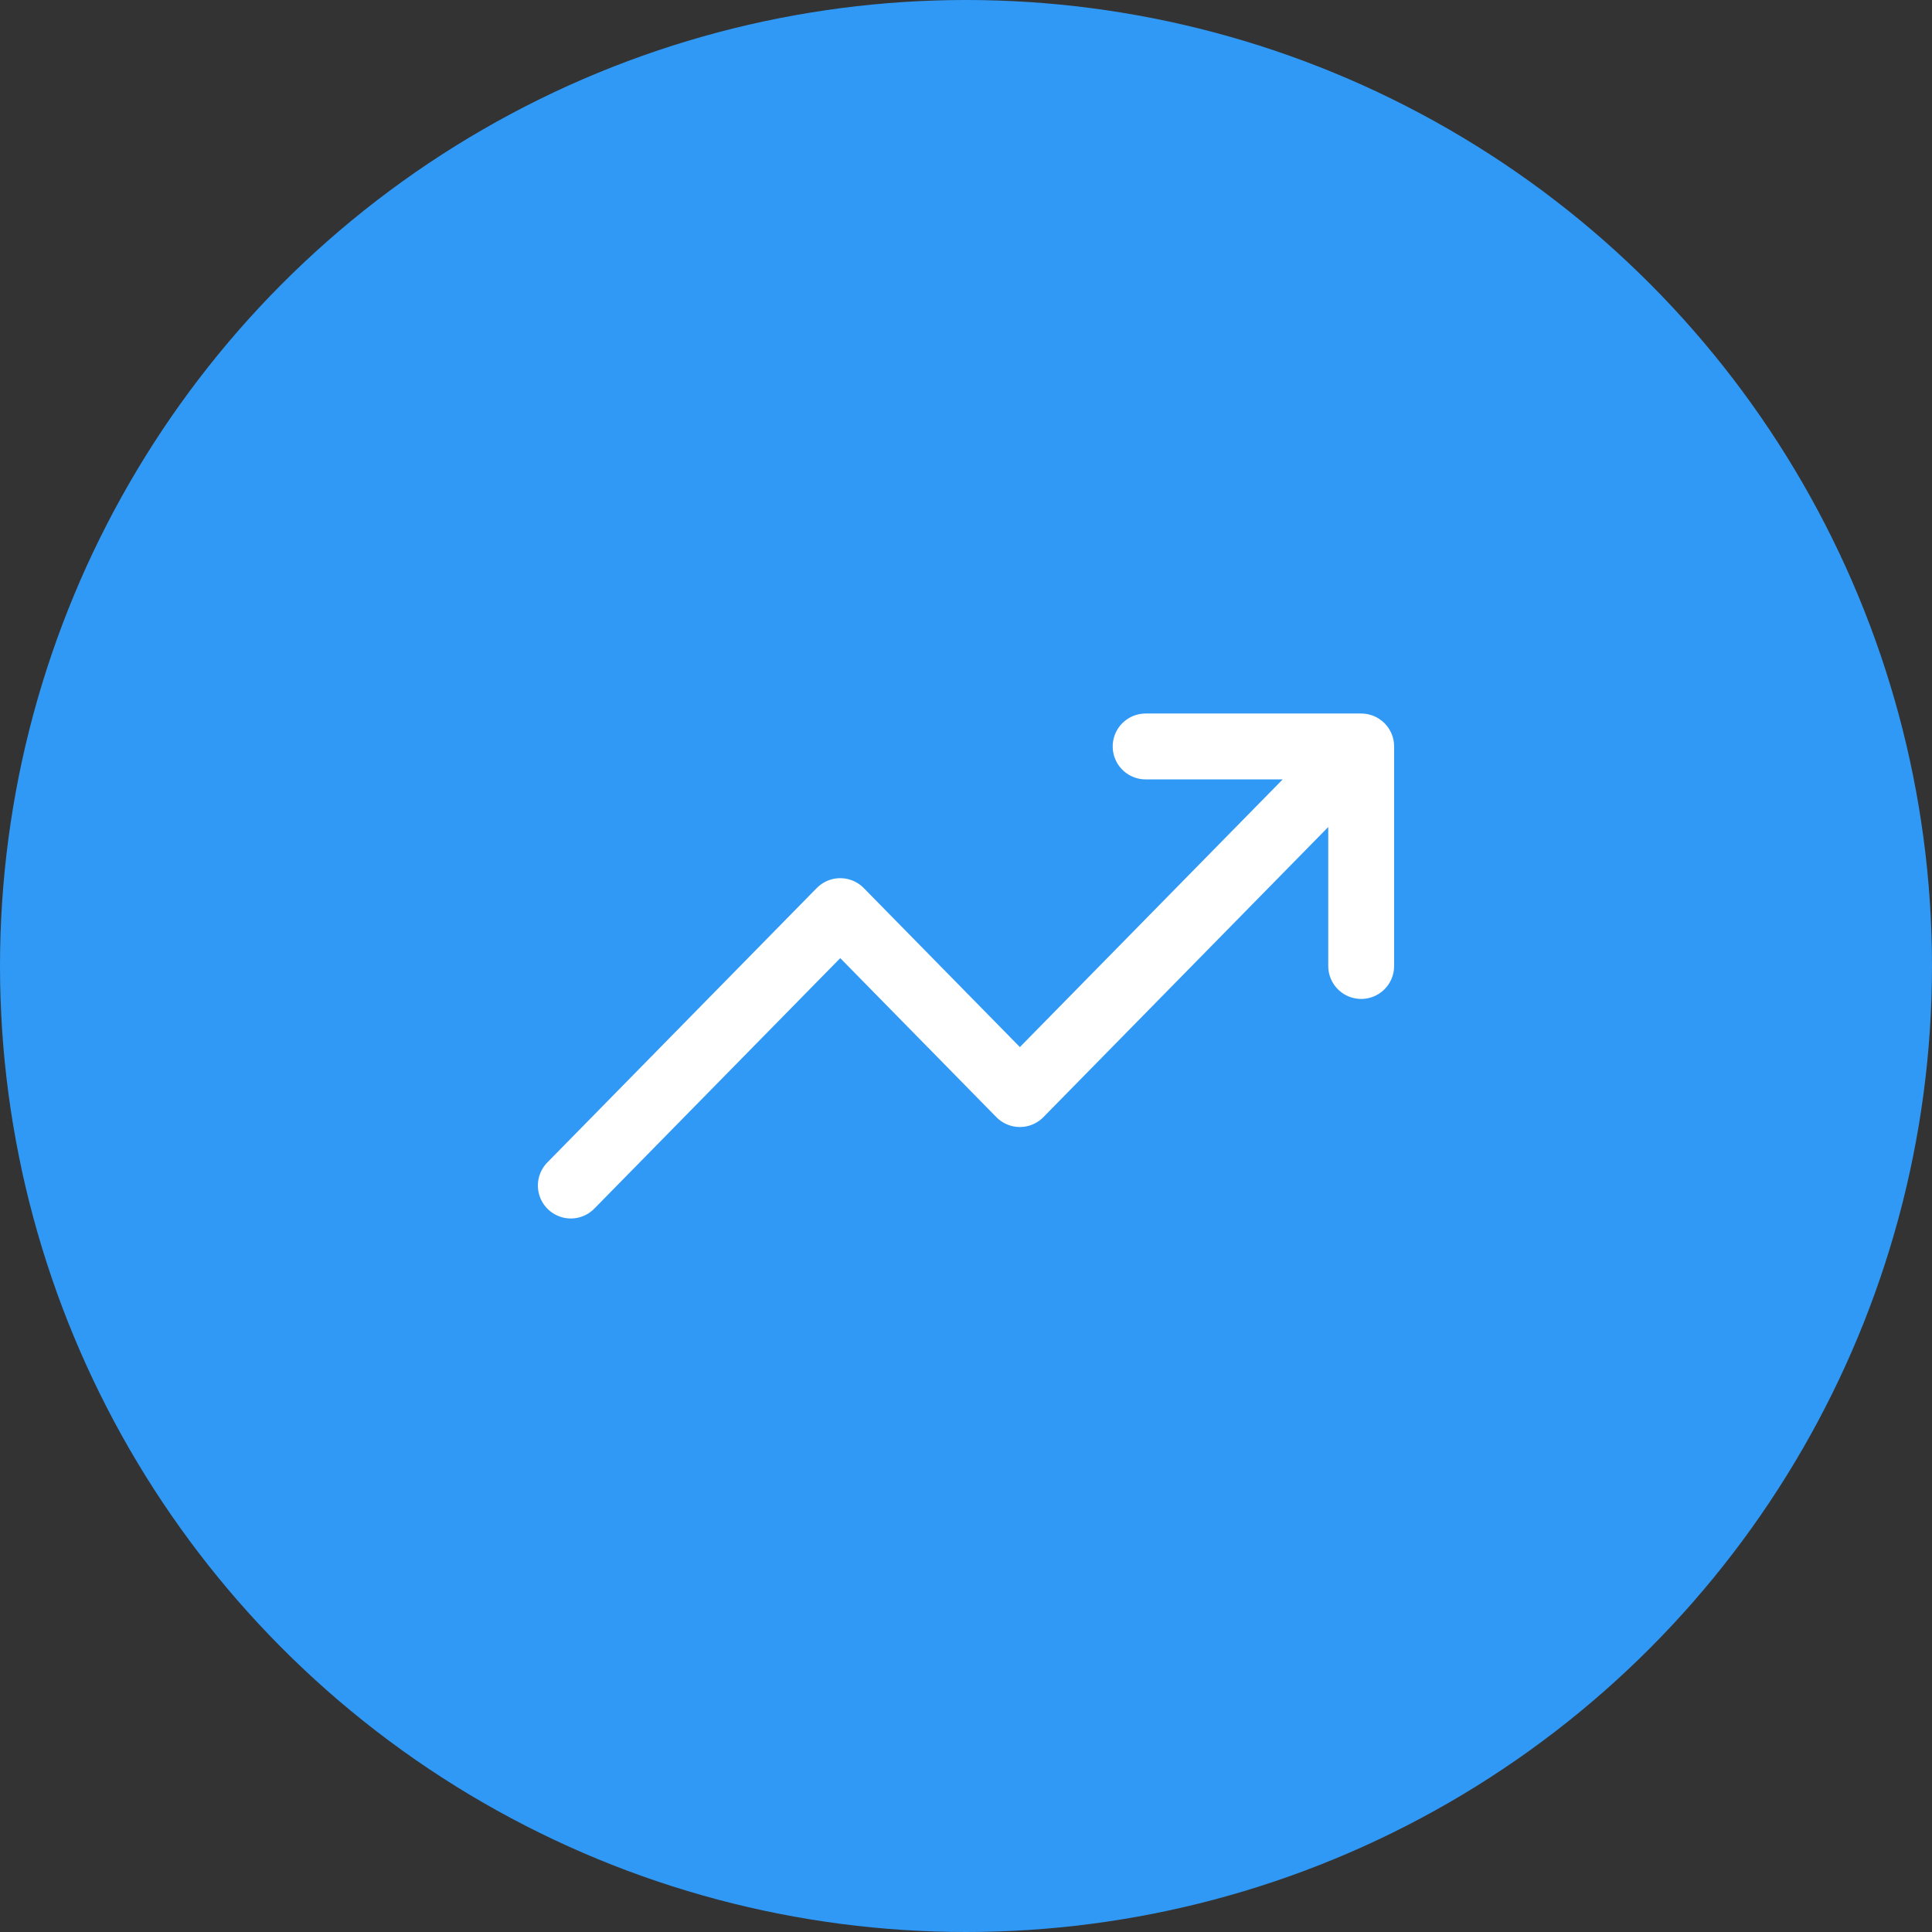 <svg width="44" height="44" viewBox="0 0 44 44" fill="none" xmlns="http://www.w3.org/2000/svg">
<rect x="0" y="0" width="44" height="44" fill="#333333" stroke="none"/>
<circle cx="22" cy="22" r="22" fill="#3099F5"/>
<path d="M31 17L23.227 24.917L19.136 20.75L13 27M31 17H26.091M31 17V22" stroke="white" stroke-width="1.5" stroke-linecap="round" stroke-linejoin="round"/>
</svg>

